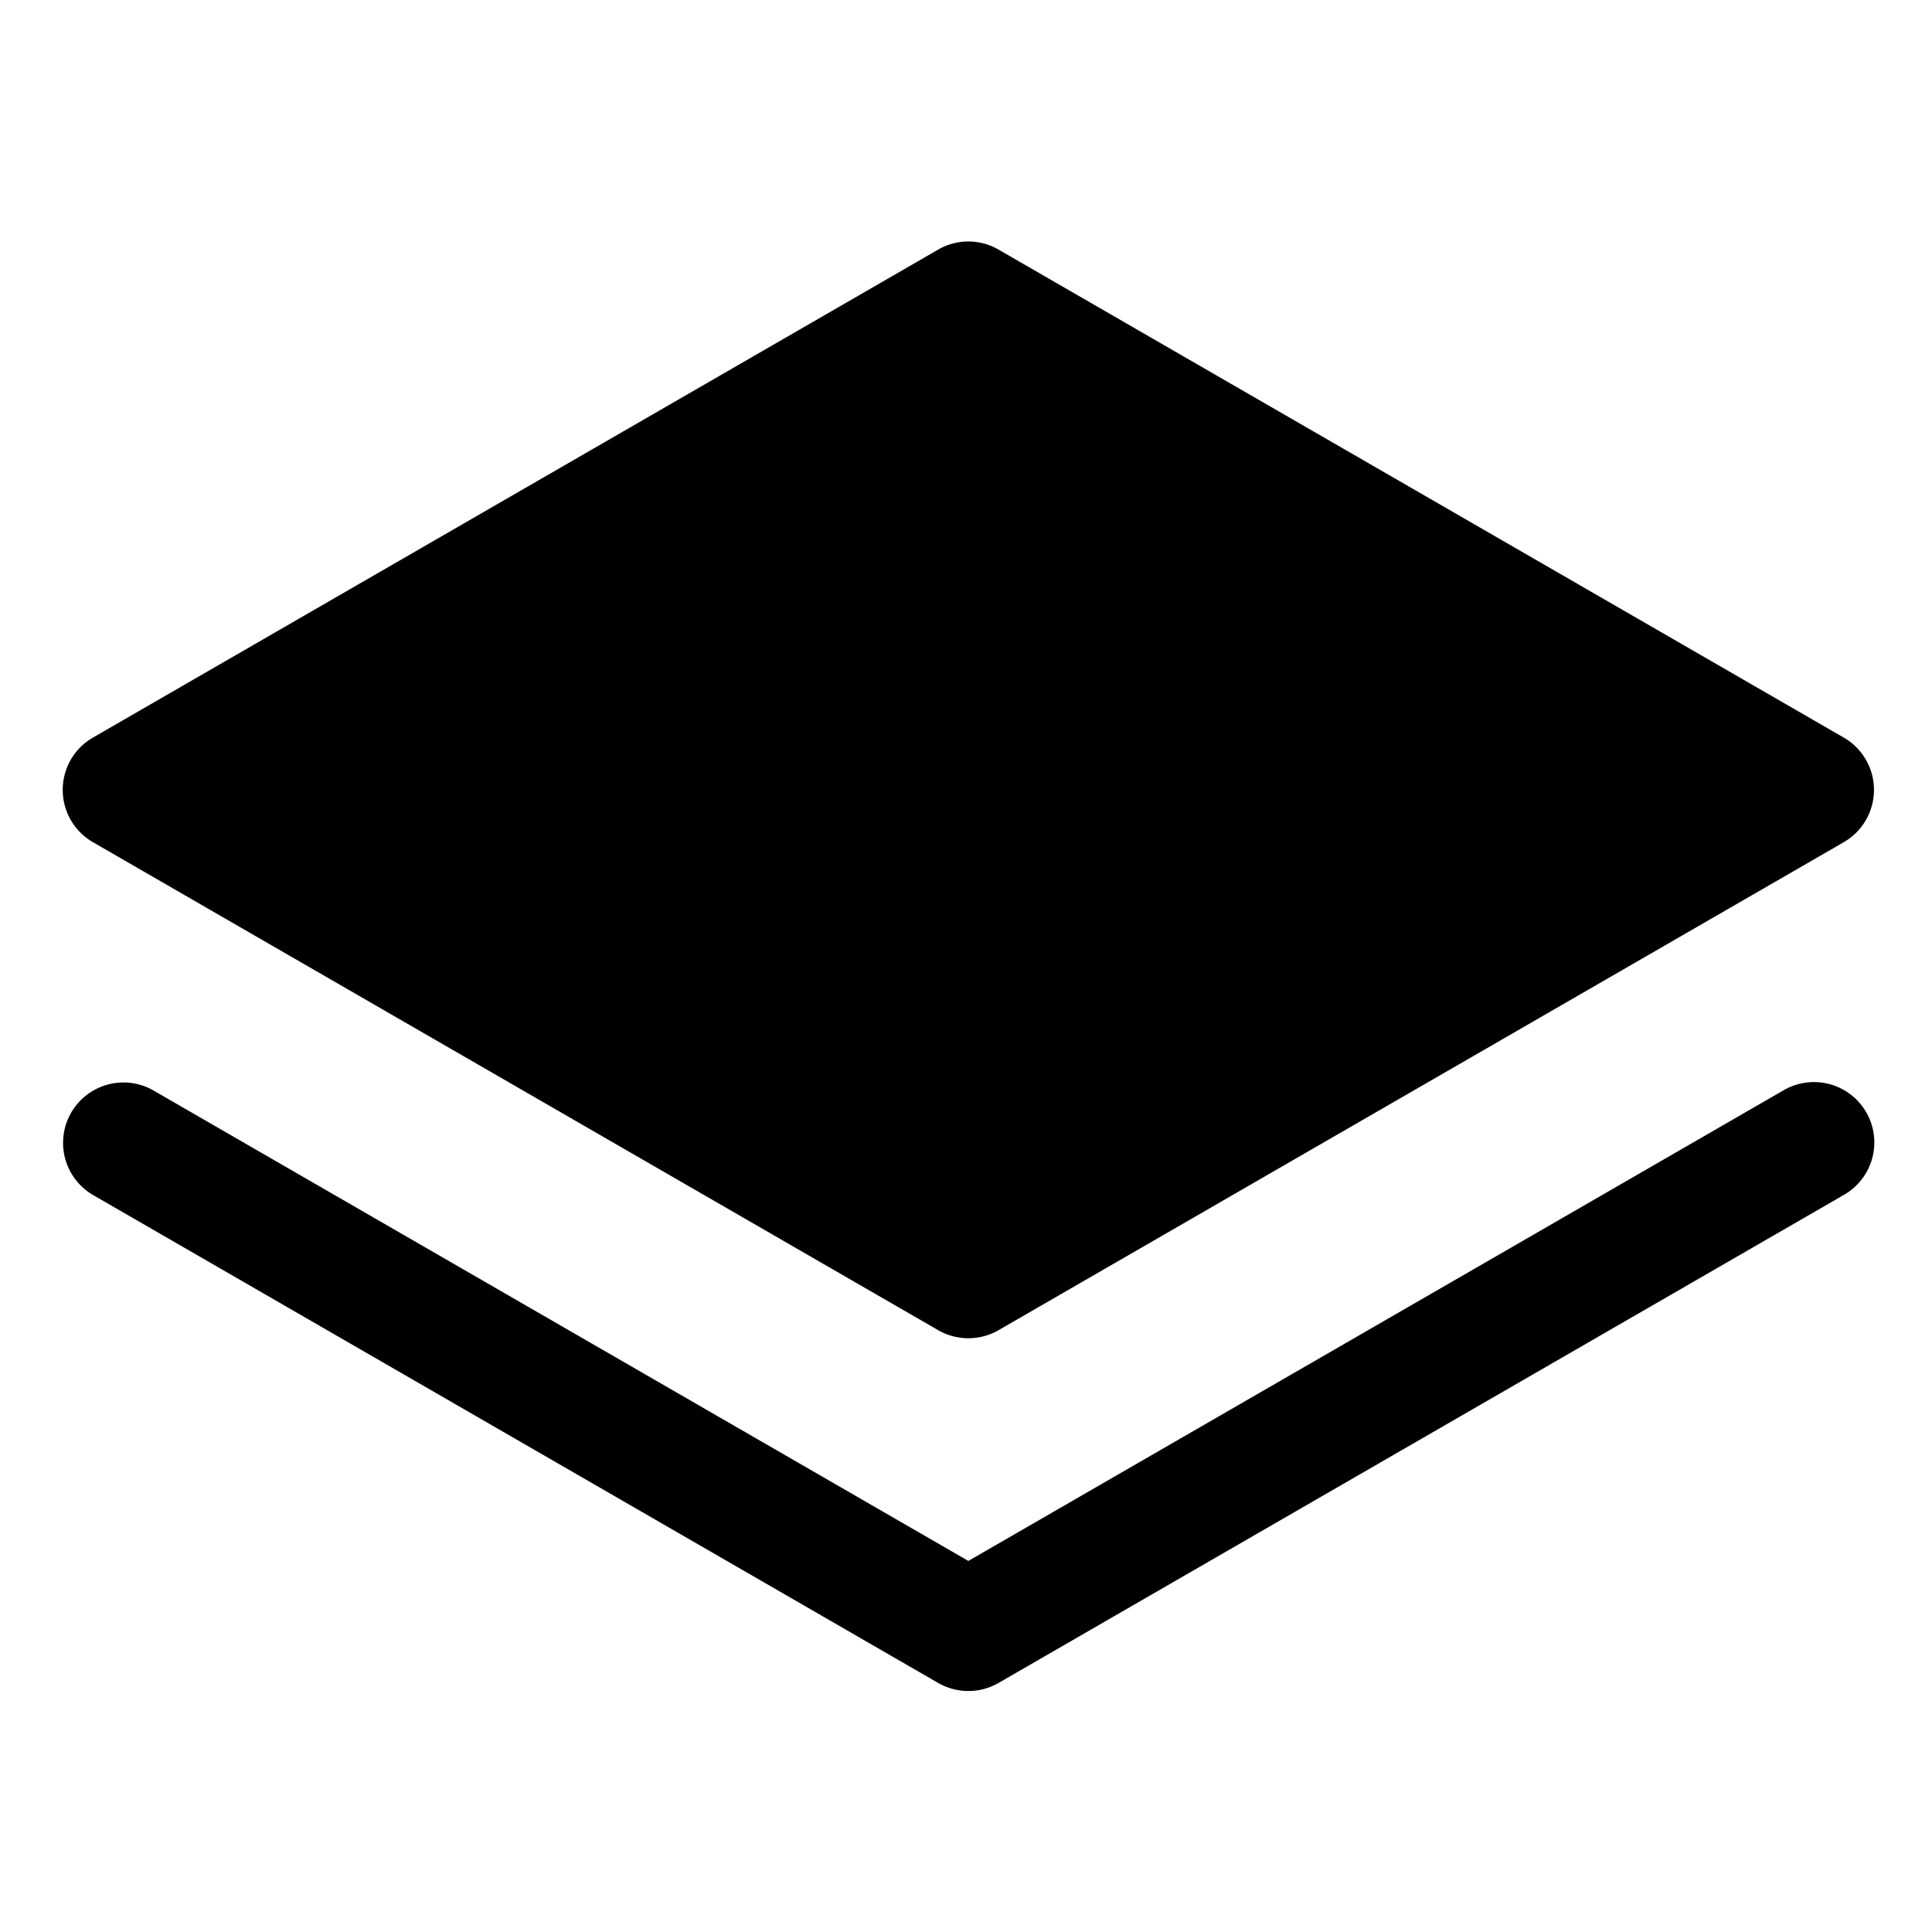 <svg xmlns="http://www.w3.org/2000/svg" viewBox="0 0 32 32">
  <path d="M1.039 13.083c0-.357.19-.688.5-.866l14-8.083a.998.998 0 0 1 1 0l14 8.083a1 1 0 0 1 0 1.732l-14 8.083a1.003 1.003 0 0 1-1 0l-14-8.083a1 1 0 0 1-.5-.866Zm28.5 4.977-13.5 7.794-13.5-7.794a1 1 0 0 0-1 1.732l14 8.083a1.003 1.003 0 0 0 1 0l14-8.083a1 1 0 1 0-1-1.732Z"/>
</svg>
